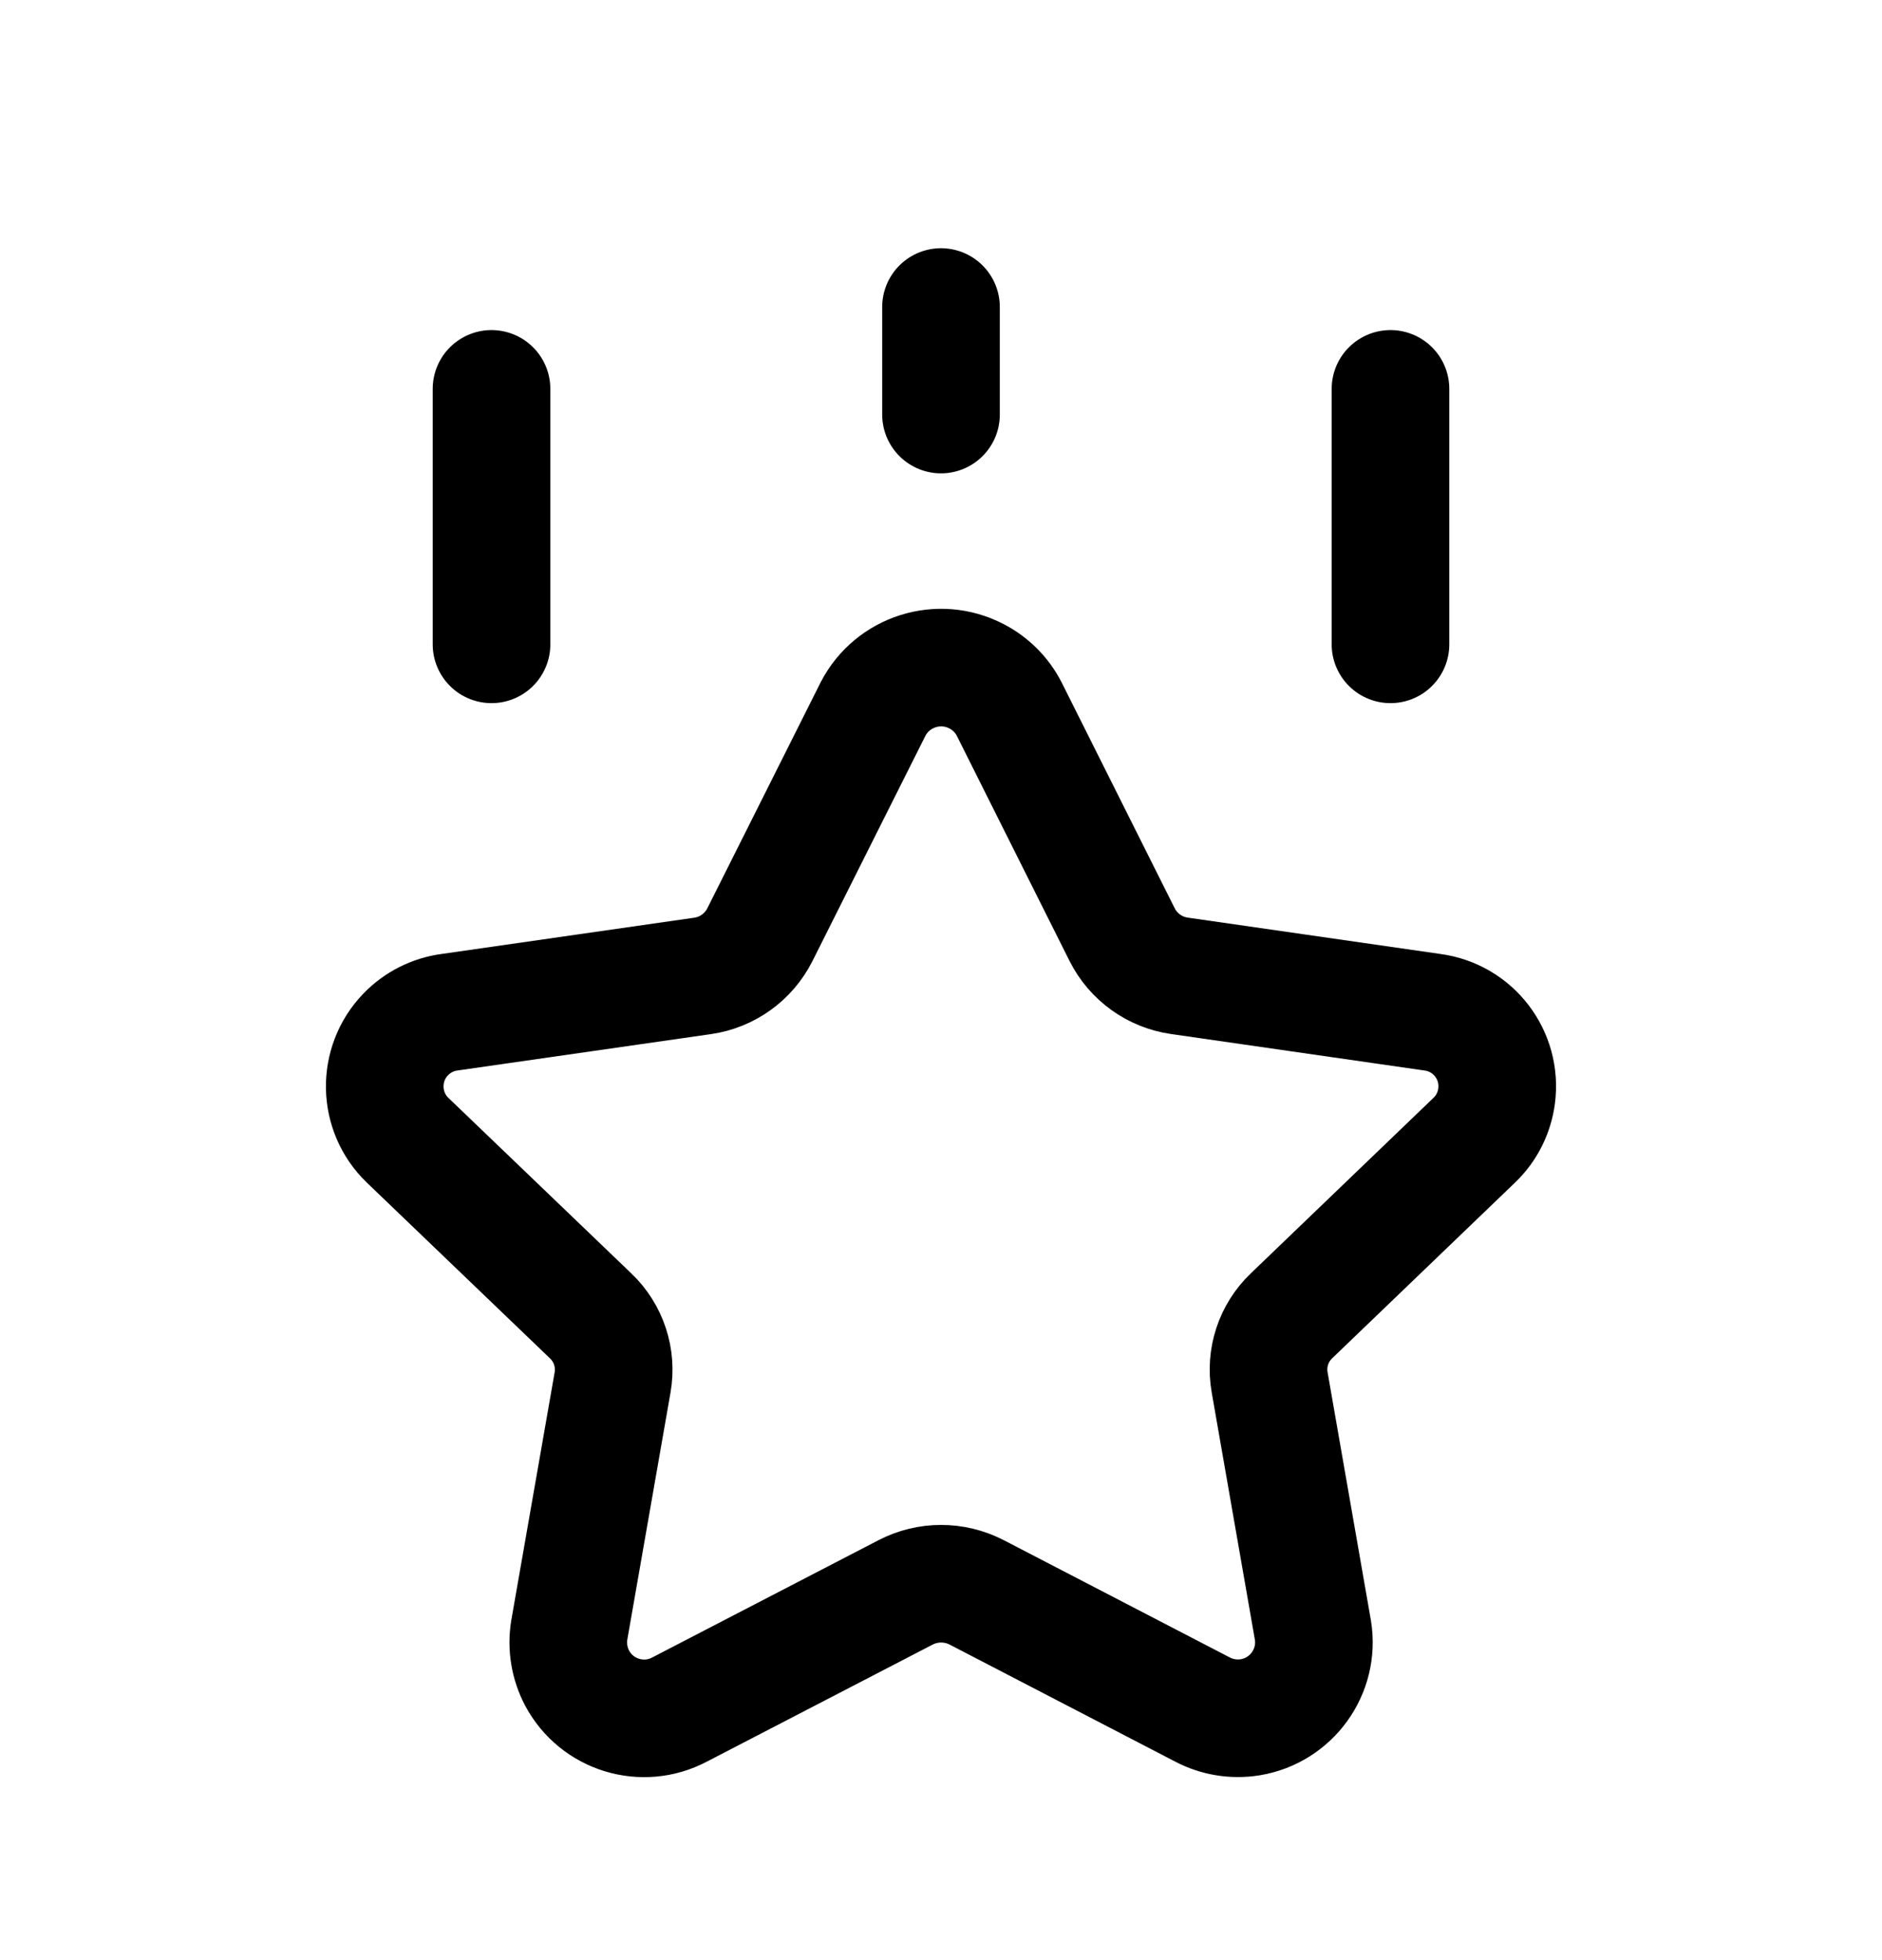 <svg width="24" height="25" viewBox="0 0 24 25" fill="none" xmlns="http://www.w3.org/2000/svg">
<path fill-rule="evenodd" clip-rule="evenodd" d="M12.869 9.042L14.31 11.921C14.453 12.205 14.725 12.401 15.041 12.446L18.264 12.91C18.787 12.978 19.154 13.457 19.085 13.98C19.057 14.194 18.957 14.393 18.801 14.542L16.47 16.782C16.241 17.001 16.136 17.318 16.191 17.631L16.743 20.793C16.828 21.321 16.468 21.817 15.941 21.903C15.732 21.936 15.519 21.901 15.333 21.803L12.454 20.309C12.169 20.163 11.833 20.163 11.55 20.309L8.668 21.803C8.196 22.054 7.61 21.874 7.359 21.402C7.261 21.215 7.226 21.002 7.259 20.794L7.812 17.631C7.866 17.319 7.761 17.001 7.532 16.783L5.198 14.543C4.819 14.178 4.808 13.573 5.173 13.194C5.323 13.038 5.521 12.938 5.735 12.91L8.96 12.447C9.274 12.402 9.547 12.206 9.69 11.922L11.134 9.042C11.382 8.564 11.972 8.376 12.452 8.625C12.631 8.717 12.777 8.863 12.869 9.042Z" stroke="black" stroke-width="1.5" stroke-linecap="round" stroke-linejoin="round"/>
<path d="M6.268 4.96V8.218" stroke="black" stroke-width="1.5" stroke-linecap="round" stroke-linejoin="round"/>
<path d="M12 3.916V5.287" stroke="black" stroke-width="1.5" stroke-linecap="round" stroke-linejoin="round"/>
<path d="M17.732 4.96V8.218" stroke="black" stroke-width="1.5" stroke-linecap="round" stroke-linejoin="round"/>
</svg>